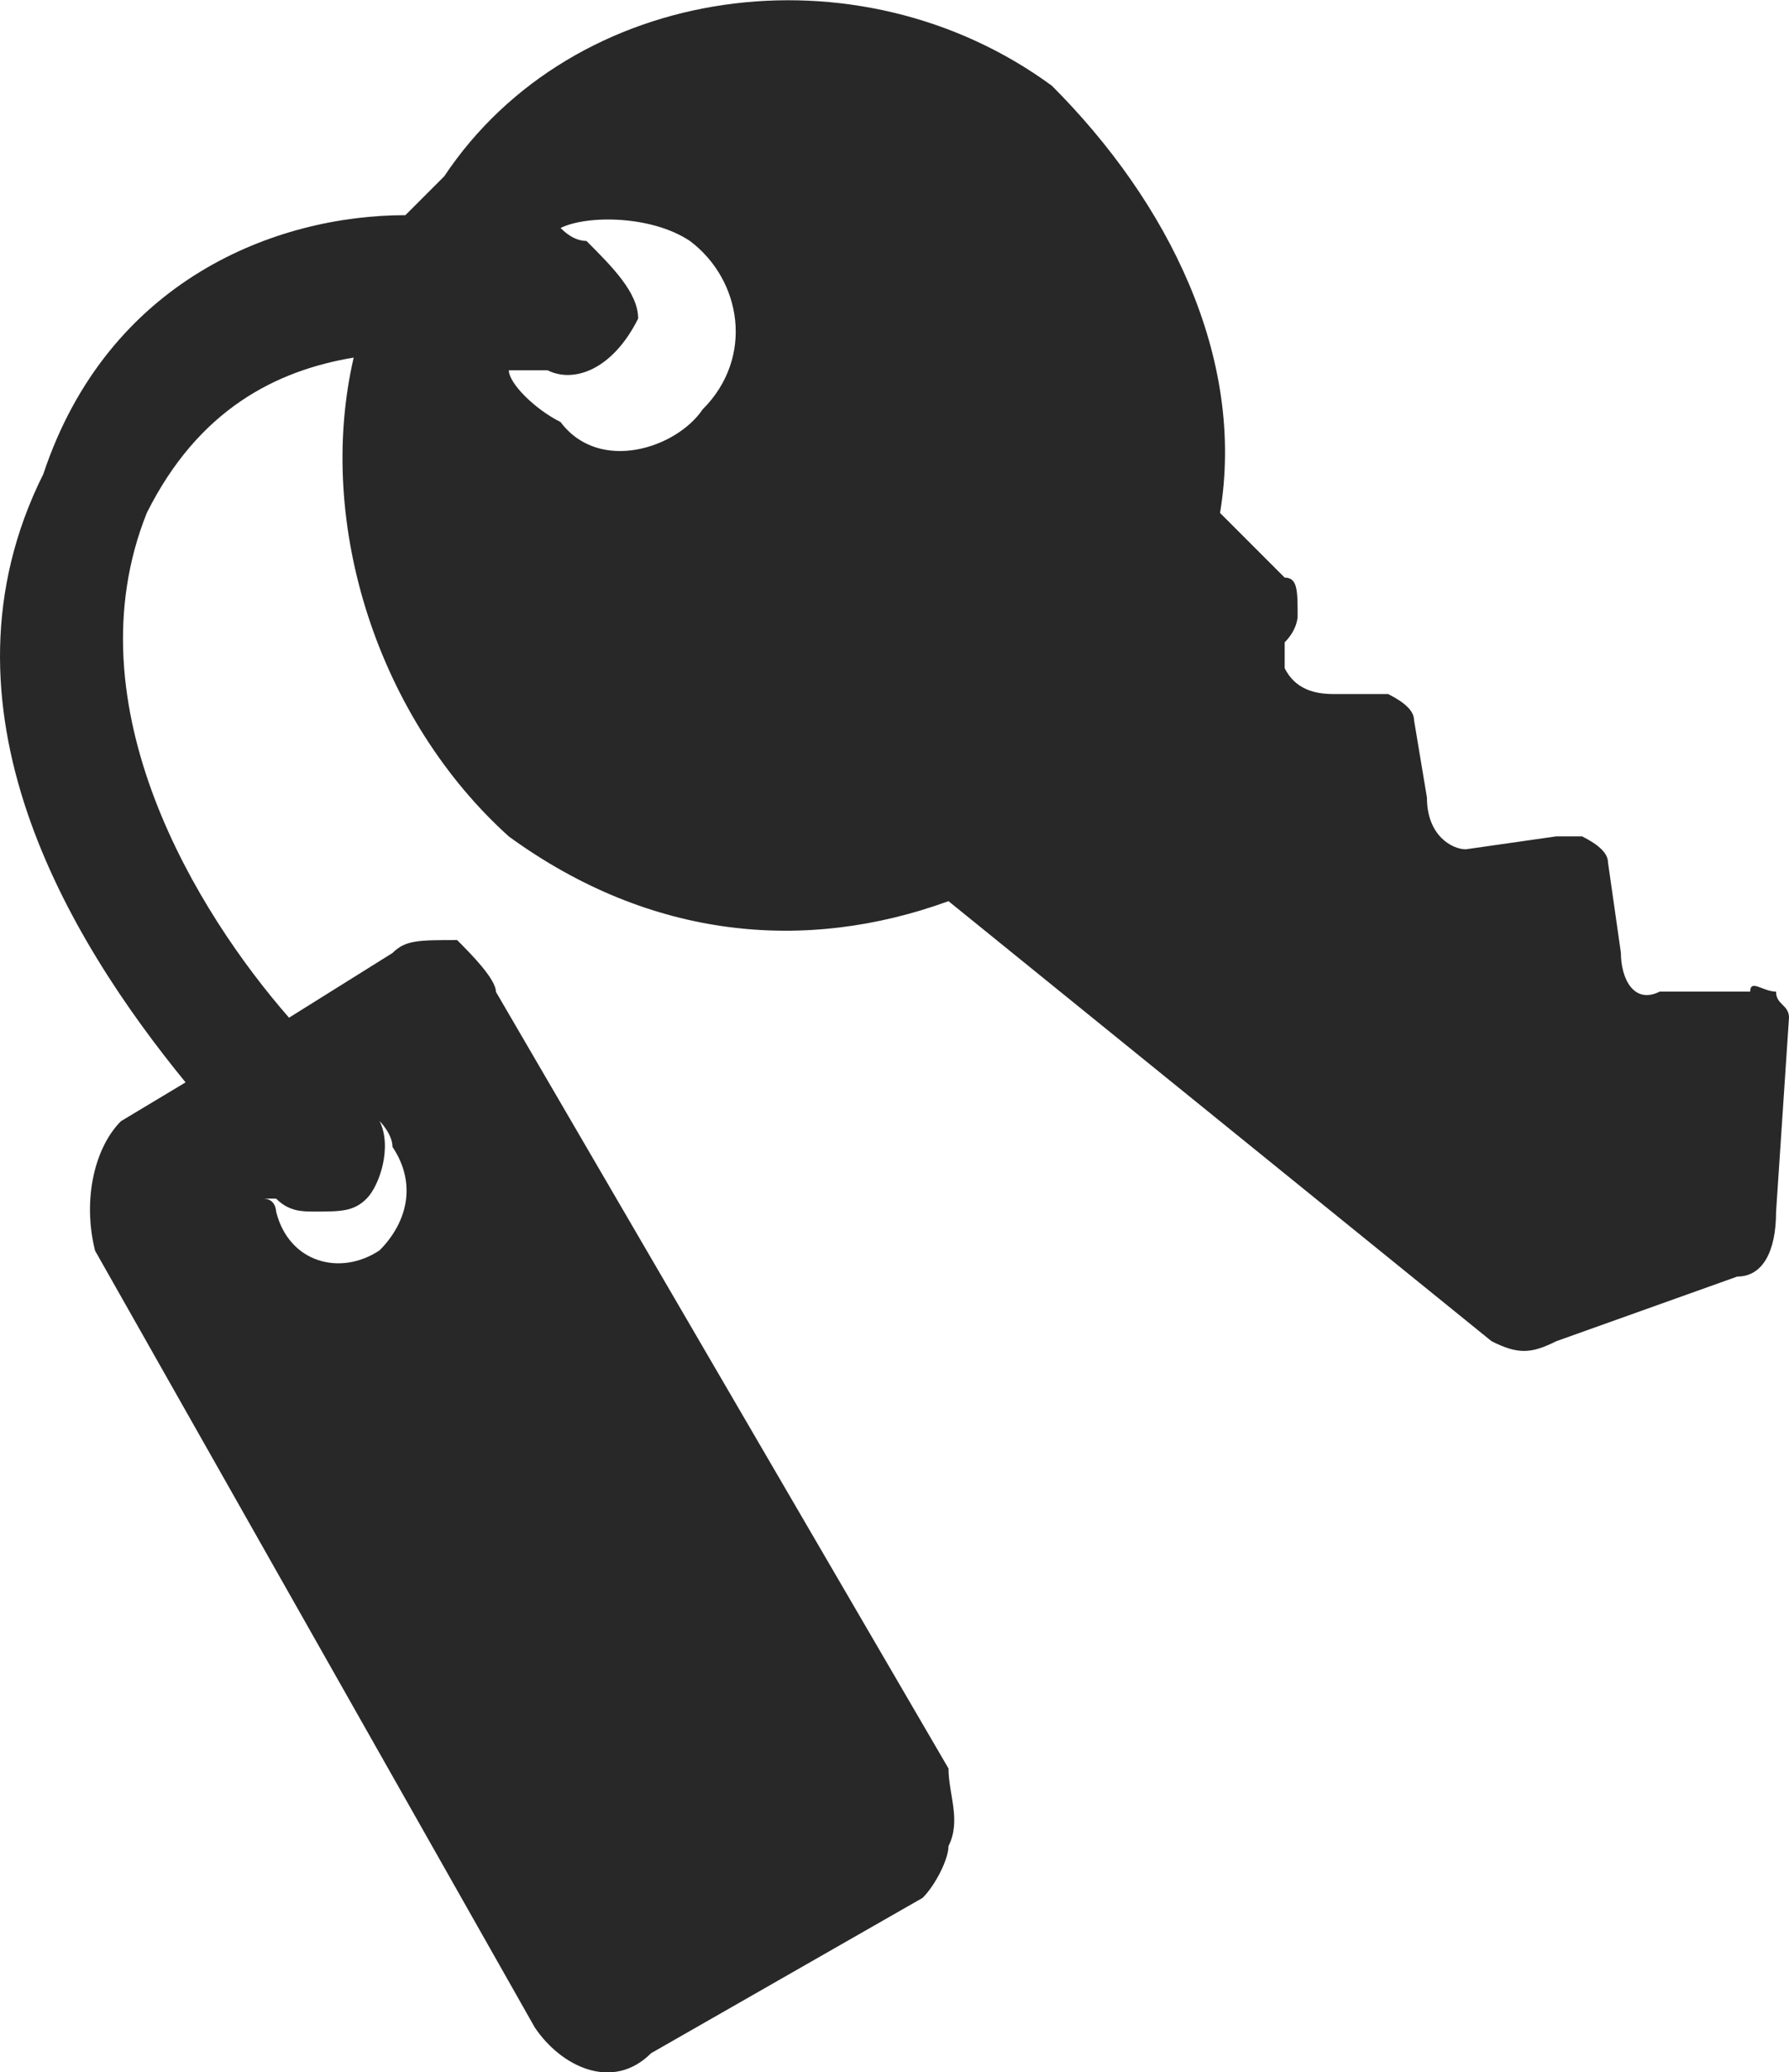 <?xml version="1.0" encoding="UTF-8"?>
<svg id="Layer_2" data-name="Layer 2" xmlns="http://www.w3.org/2000/svg" viewBox="0 0 17.294 20.021">
  <g id="Layer_1-2" data-name="Layer 1">
    <path d="M17.169,9.581c-.125,0-.25-.125-.25,0h-.875c-.25.125-.375-.125-.375-.375l-.125-.875q0-.125-.25-.25h-.25l-.875.125c-.125,0-.375-.125-.375-.5l-.125-.75q0-.125-.25-.25h-.5c-.125,0-.375,0-.5-.25v-.25h0c.125-.125.125-.25.125-.25,0-.25,0-.375-.125-.375l-.625-.625c.25-1.501-.5-3.001-1.625-4.127-1.875-1.376-4.625-1-5.875.875q-.25.25-.375.375c-1.25,0-2.875.625-3.5,2.501-1.125,2.251.25,4.502,1.375,5.878l-.625.375c-.25.25-.375.75-.25,1.251l4.25,7.504c.25.375.75.625,1.125.25l2.625-1.501c.125-.125.25-.375.25-.5.125-.25,0-.5,0-.75l-4.375-7.504c0-.125-.25-.375-.375-.5-.375,0-.5,0-.625.125l-1,.625c-.875-1-2.125-3.001-1.375-4.877.5-1,1.25-1.376,2-1.501-.375,1.626.25,3.502,1.5,4.627,1.375,1,2.875,1.125,4.25.625l5.25,4.252c.25.125.375.125.625,0l1.75-.625c.25,0,.375-.25.375-.625l.125-1.876c0-.125-.125-.125-.125-.25h0ZM3.794,11.081c.25.375.125.75-.125,1-.375.25-.875.125-1-.375,0,0,0-.125-.125-.125h.125c.125.125.25.125.375.125.25,0,.375,0,.5-.125s.25-.5.125-.75c0,0,.125.125.125.25h0ZM6.794,3.953c-.25.375-1,.625-1.375.125-.25-.125-.5-.375-.5-.5h.375c.25.125.625,0,.875-.5,0-.25-.25-.5-.5-.75q-.125,0-.25-.125c.25-.125.875-.125,1.25.125.5.375.625,1.125.125,1.626h0Z" fill="#282828" fill-rule="evenodd"/>
  </g>
</svg>